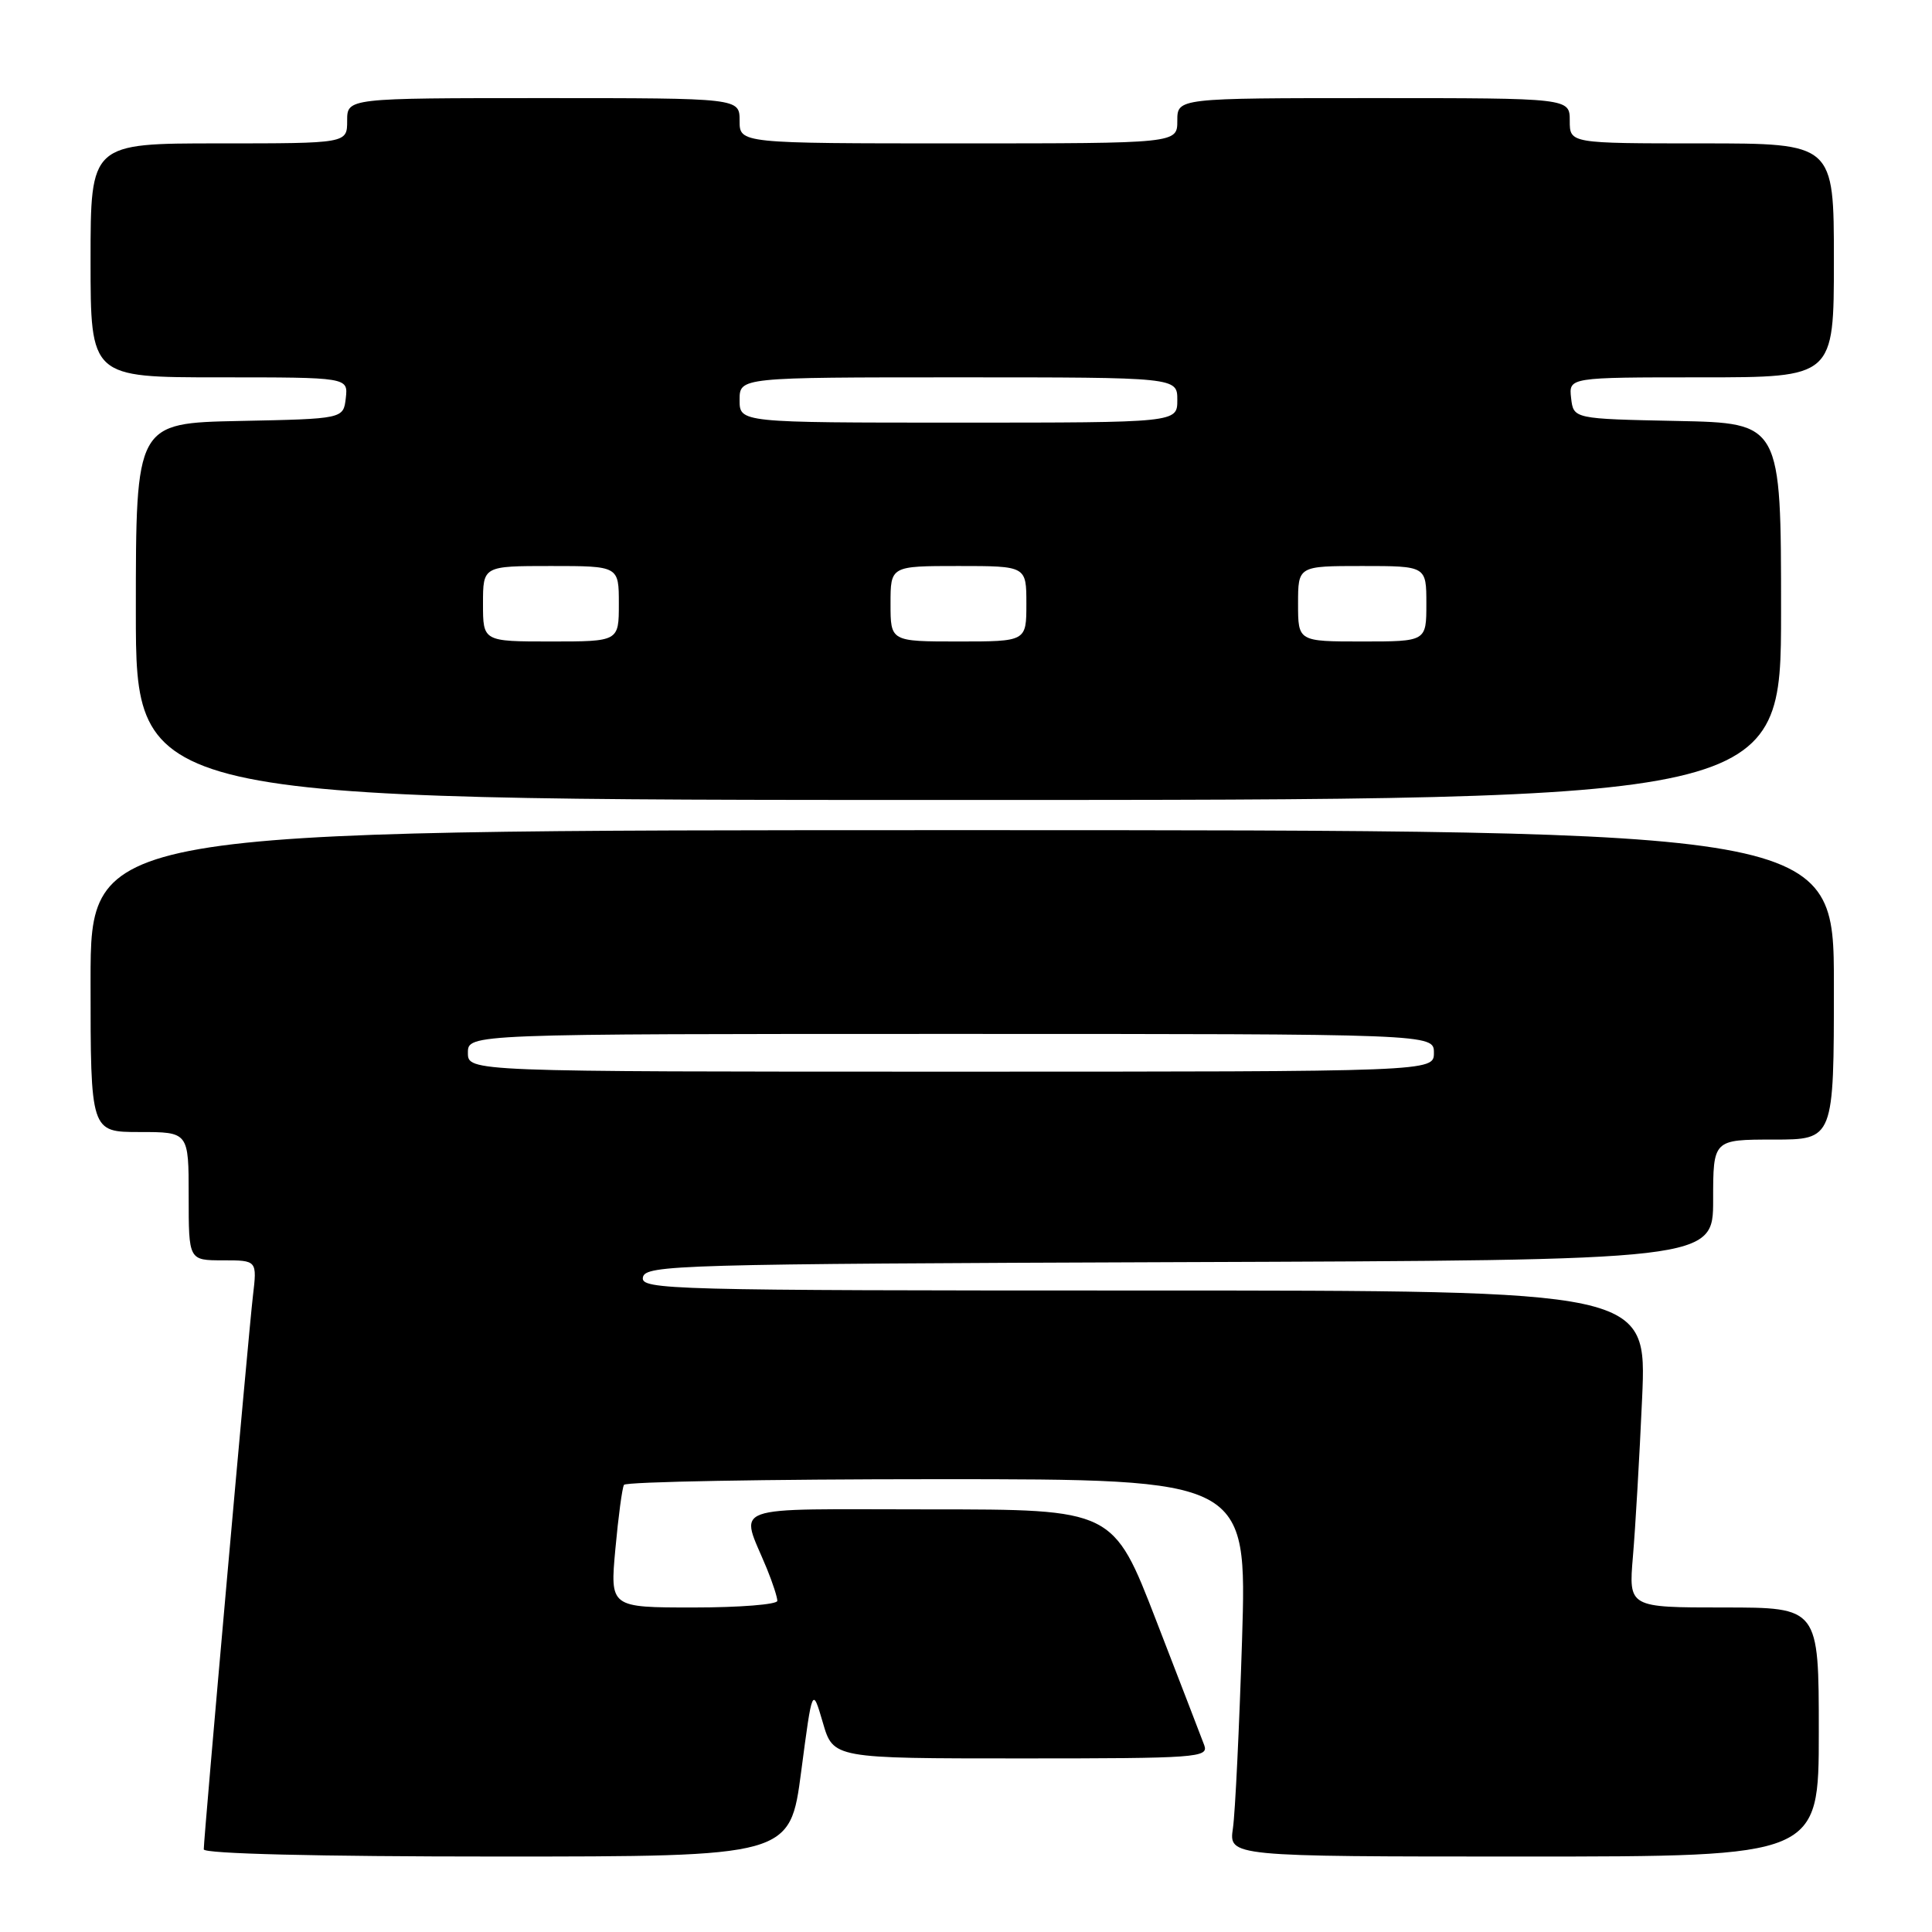 <?xml version="1.0" encoding="UTF-8" standalone="no"?>
<!DOCTYPE svg PUBLIC "-//W3C//DTD SVG 1.1//EN" "http://www.w3.org/Graphics/SVG/1.1/DTD/svg11.dtd" >
<svg xmlns="http://www.w3.org/2000/svg" xmlns:xlink="http://www.w3.org/1999/xlink" version="1.1" viewBox="0 0 256 256">
 <g >
 <path fill="currentColor"
d=" M 106.16 234.75 C 107.64 223.50 107.64 223.50 109.03 228.25 C 110.41 233.00 110.41 233.00 135.31 233.00 C 158.61 233.00 160.17 232.89 159.57 231.25 C 159.21 230.29 156.35 222.86 153.21 214.75 C 147.51 200.00 147.51 200.00 123.19 200.00 C 95.81 200.00 98.06 199.18 101.62 207.87 C 102.38 209.73 103.00 211.64 103.00 212.12 C 103.00 212.60 98.01 213.00 91.91 213.00 C 80.83 213.00 80.83 213.00 81.54 205.25 C 81.93 200.99 82.44 197.16 82.68 196.75 C 82.92 196.34 101.59 196.00 124.18 196.00 C 165.23 196.00 165.23 196.00 164.58 217.25 C 164.21 228.94 163.67 240.19 163.37 242.25 C 162.82 246.00 162.82 246.00 201.91 246.00 C 241.00 246.00 241.00 246.00 241.00 229.50 C 241.00 213.00 241.00 213.00 228.40 213.00 C 215.80 213.00 215.80 213.00 216.37 206.25 C 216.69 202.54 217.24 193.09 217.59 185.25 C 218.22 171.00 218.22 171.00 151.54 171.00 C 88.57 171.00 84.87 170.90 85.19 169.25 C 85.51 167.61 89.81 167.48 156.26 167.24 C 227.00 166.99 227.00 166.99 227.00 158.99 C 227.00 151.00 227.00 151.00 235.00 151.00 C 243.00 151.00 243.00 151.00 243.00 130.50 C 243.00 110.00 243.00 110.00 127.50 110.00 C 12.00 110.00 12.00 110.00 12.00 130.00 C 12.00 150.00 12.00 150.00 18.50 150.00 C 25.00 150.00 25.00 150.00 25.00 158.50 C 25.00 167.00 25.00 167.00 29.53 167.00 C 34.07 167.00 34.07 167.00 33.51 171.75 C 32.92 176.77 27.00 243.43 27.00 245.05 C 27.00 245.63 42.04 246.00 65.84 246.00 C 104.68 246.00 104.68 246.00 106.16 234.75 Z  M 236.00 81.03 C 236.00 56.06 236.00 56.06 222.25 55.78 C 208.50 55.50 208.50 55.50 208.18 52.75 C 207.87 50.00 207.87 50.00 225.43 50.00 C 243.00 50.00 243.00 50.00 243.00 34.50 C 243.00 19.00 243.00 19.00 225.50 19.00 C 208.00 19.00 208.00 19.00 208.00 16.00 C 208.00 13.00 208.00 13.00 182.00 13.00 C 156.00 13.00 156.00 13.00 156.00 16.00 C 156.00 19.00 156.00 19.00 127.00 19.00 C 98.00 19.00 98.00 19.00 98.00 16.00 C 98.00 13.00 98.00 13.00 72.00 13.00 C 46.00 13.00 46.00 13.00 46.00 16.00 C 46.00 19.00 46.00 19.00 29.00 19.00 C 12.00 19.00 12.00 19.00 12.00 34.50 C 12.00 50.00 12.00 50.00 29.07 50.00 C 46.13 50.00 46.13 50.00 45.82 52.75 C 45.50 55.50 45.50 55.50 31.75 55.78 C 18.00 56.06 18.00 56.06 18.00 81.03 C 18.00 106.00 18.00 106.00 127.00 106.00 C 236.00 106.00 236.00 106.00 236.00 81.03 Z  M 62.00 139.50 C 62.00 137.00 62.00 137.00 126.00 137.00 C 190.00 137.00 190.00 137.00 190.00 139.50 C 190.00 142.00 190.00 142.00 126.00 142.00 C 62.00 142.00 62.00 142.00 62.00 139.50 Z  M 64.00 80.00 C 64.00 75.00 64.00 75.00 73.00 75.00 C 82.00 75.00 82.00 75.00 82.00 80.00 C 82.00 85.00 82.00 85.00 73.00 85.00 C 64.00 85.00 64.00 85.00 64.00 80.00 Z  M 118.00 80.00 C 118.00 75.00 118.00 75.00 127.00 75.00 C 136.00 75.00 136.00 75.00 136.00 80.00 C 136.00 85.00 136.00 85.00 127.00 85.00 C 118.00 85.00 118.00 85.00 118.00 80.00 Z  M 172.00 80.00 C 172.00 75.00 172.00 75.00 180.50 75.00 C 189.00 75.00 189.00 75.00 189.00 80.00 C 189.00 85.00 189.00 85.00 180.50 85.00 C 172.00 85.00 172.00 85.00 172.00 80.00 Z  M 98.00 53.00 C 98.00 50.00 98.00 50.00 127.00 50.00 C 156.00 50.00 156.00 50.00 156.00 53.00 C 156.00 56.00 156.00 56.00 127.00 56.00 C 98.00 56.00 98.00 56.00 98.00 53.00 Z "/>
</g>
</svg>